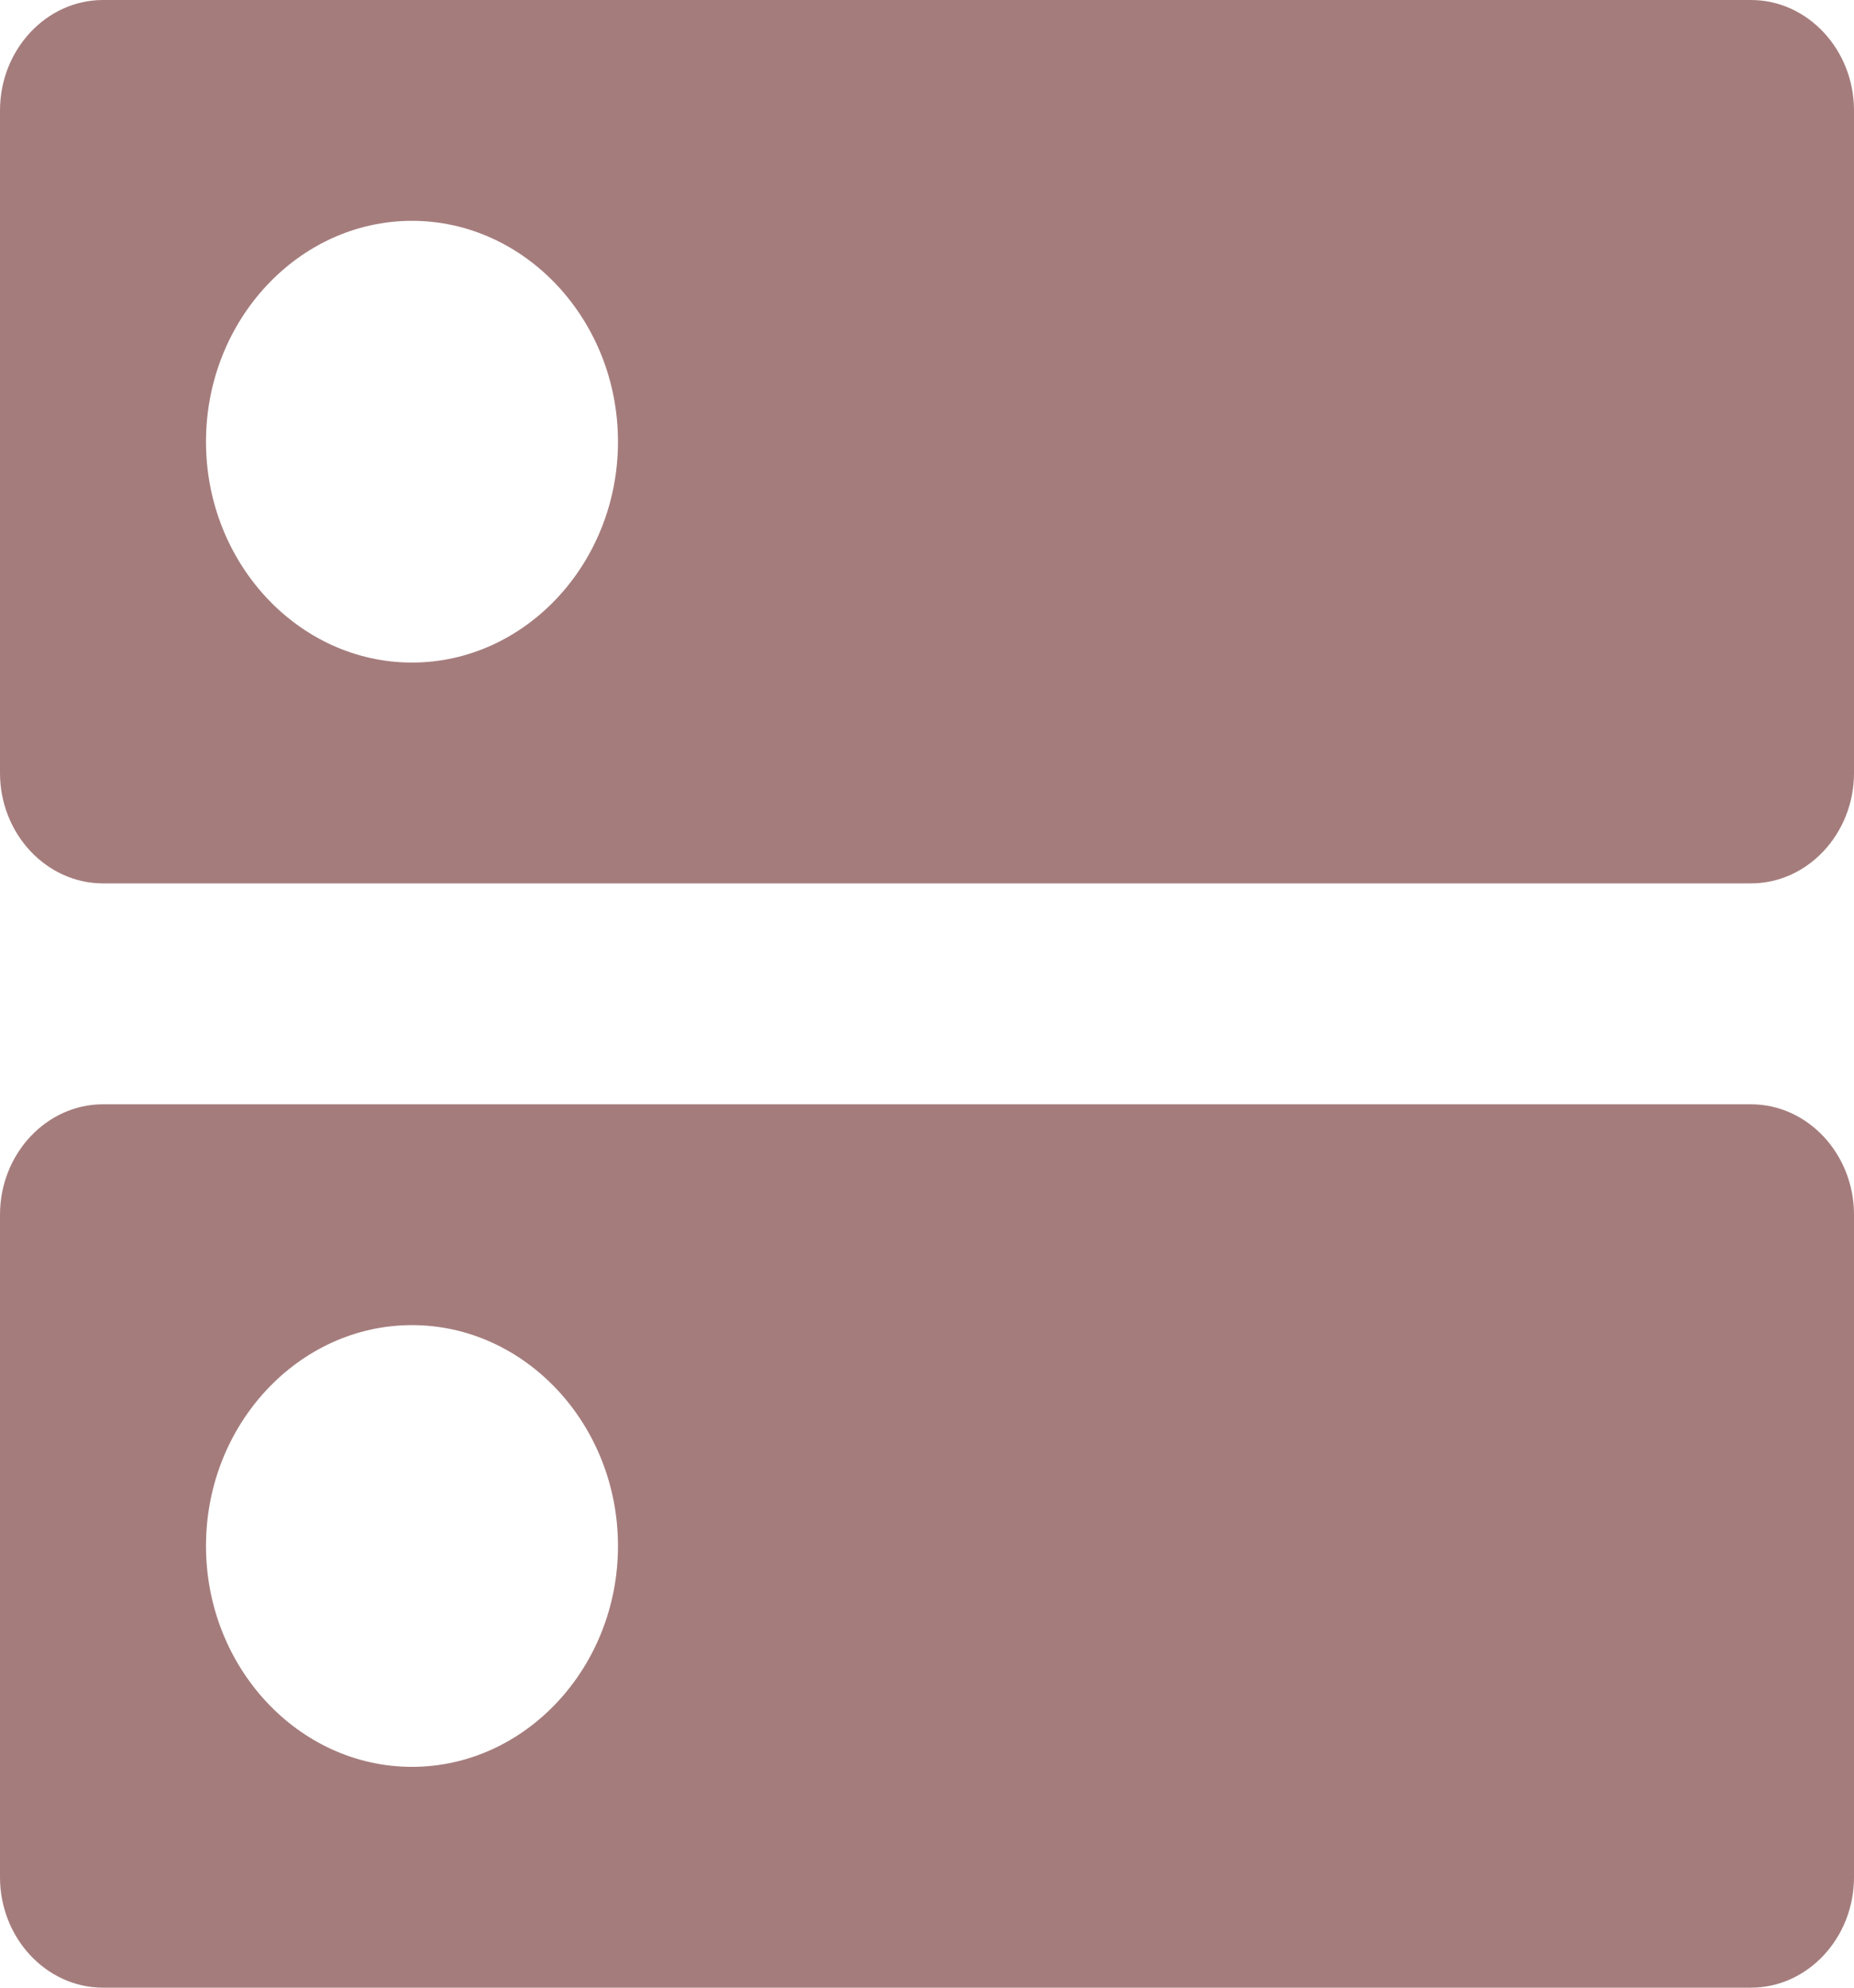 <svg width="28" height="30" viewBox="0 0 28 30" fill="none" xmlns="http://www.w3.org/2000/svg">
<path d="M26.444 16.667H1.556C0.7 16.667 0 17.417 0 18.333V28.333C0 29.25 0.7 30 1.556 30H26.444C27.3 30 28 29.25 28 28.333V18.333C28 17.417 27.3 16.667 26.444 16.667ZM6.222 26.667C4.511 26.667 3.111 25.167 3.111 23.333C3.111 21.5 4.511 20 6.222 20C7.933 20 9.333 21.5 9.333 23.333C9.333 25.167 7.933 26.667 6.222 26.667ZM26.444 0H1.556C0.7 0 0 0.75 0 1.667V11.667C0 12.583 0.7 13.333 1.556 13.333H26.444C27.3 13.333 28 12.583 28 11.667V1.667C28 0.75 27.3 0 26.444 0ZM6.222 10C4.511 10 3.111 8.5 3.111 6.667C3.111 4.833 4.511 3.333 6.222 3.333C7.933 3.333 9.333 4.833 9.333 6.667C9.333 8.5 7.933 10 6.222 10Z" fill="#A57C7C"/>
</svg>

